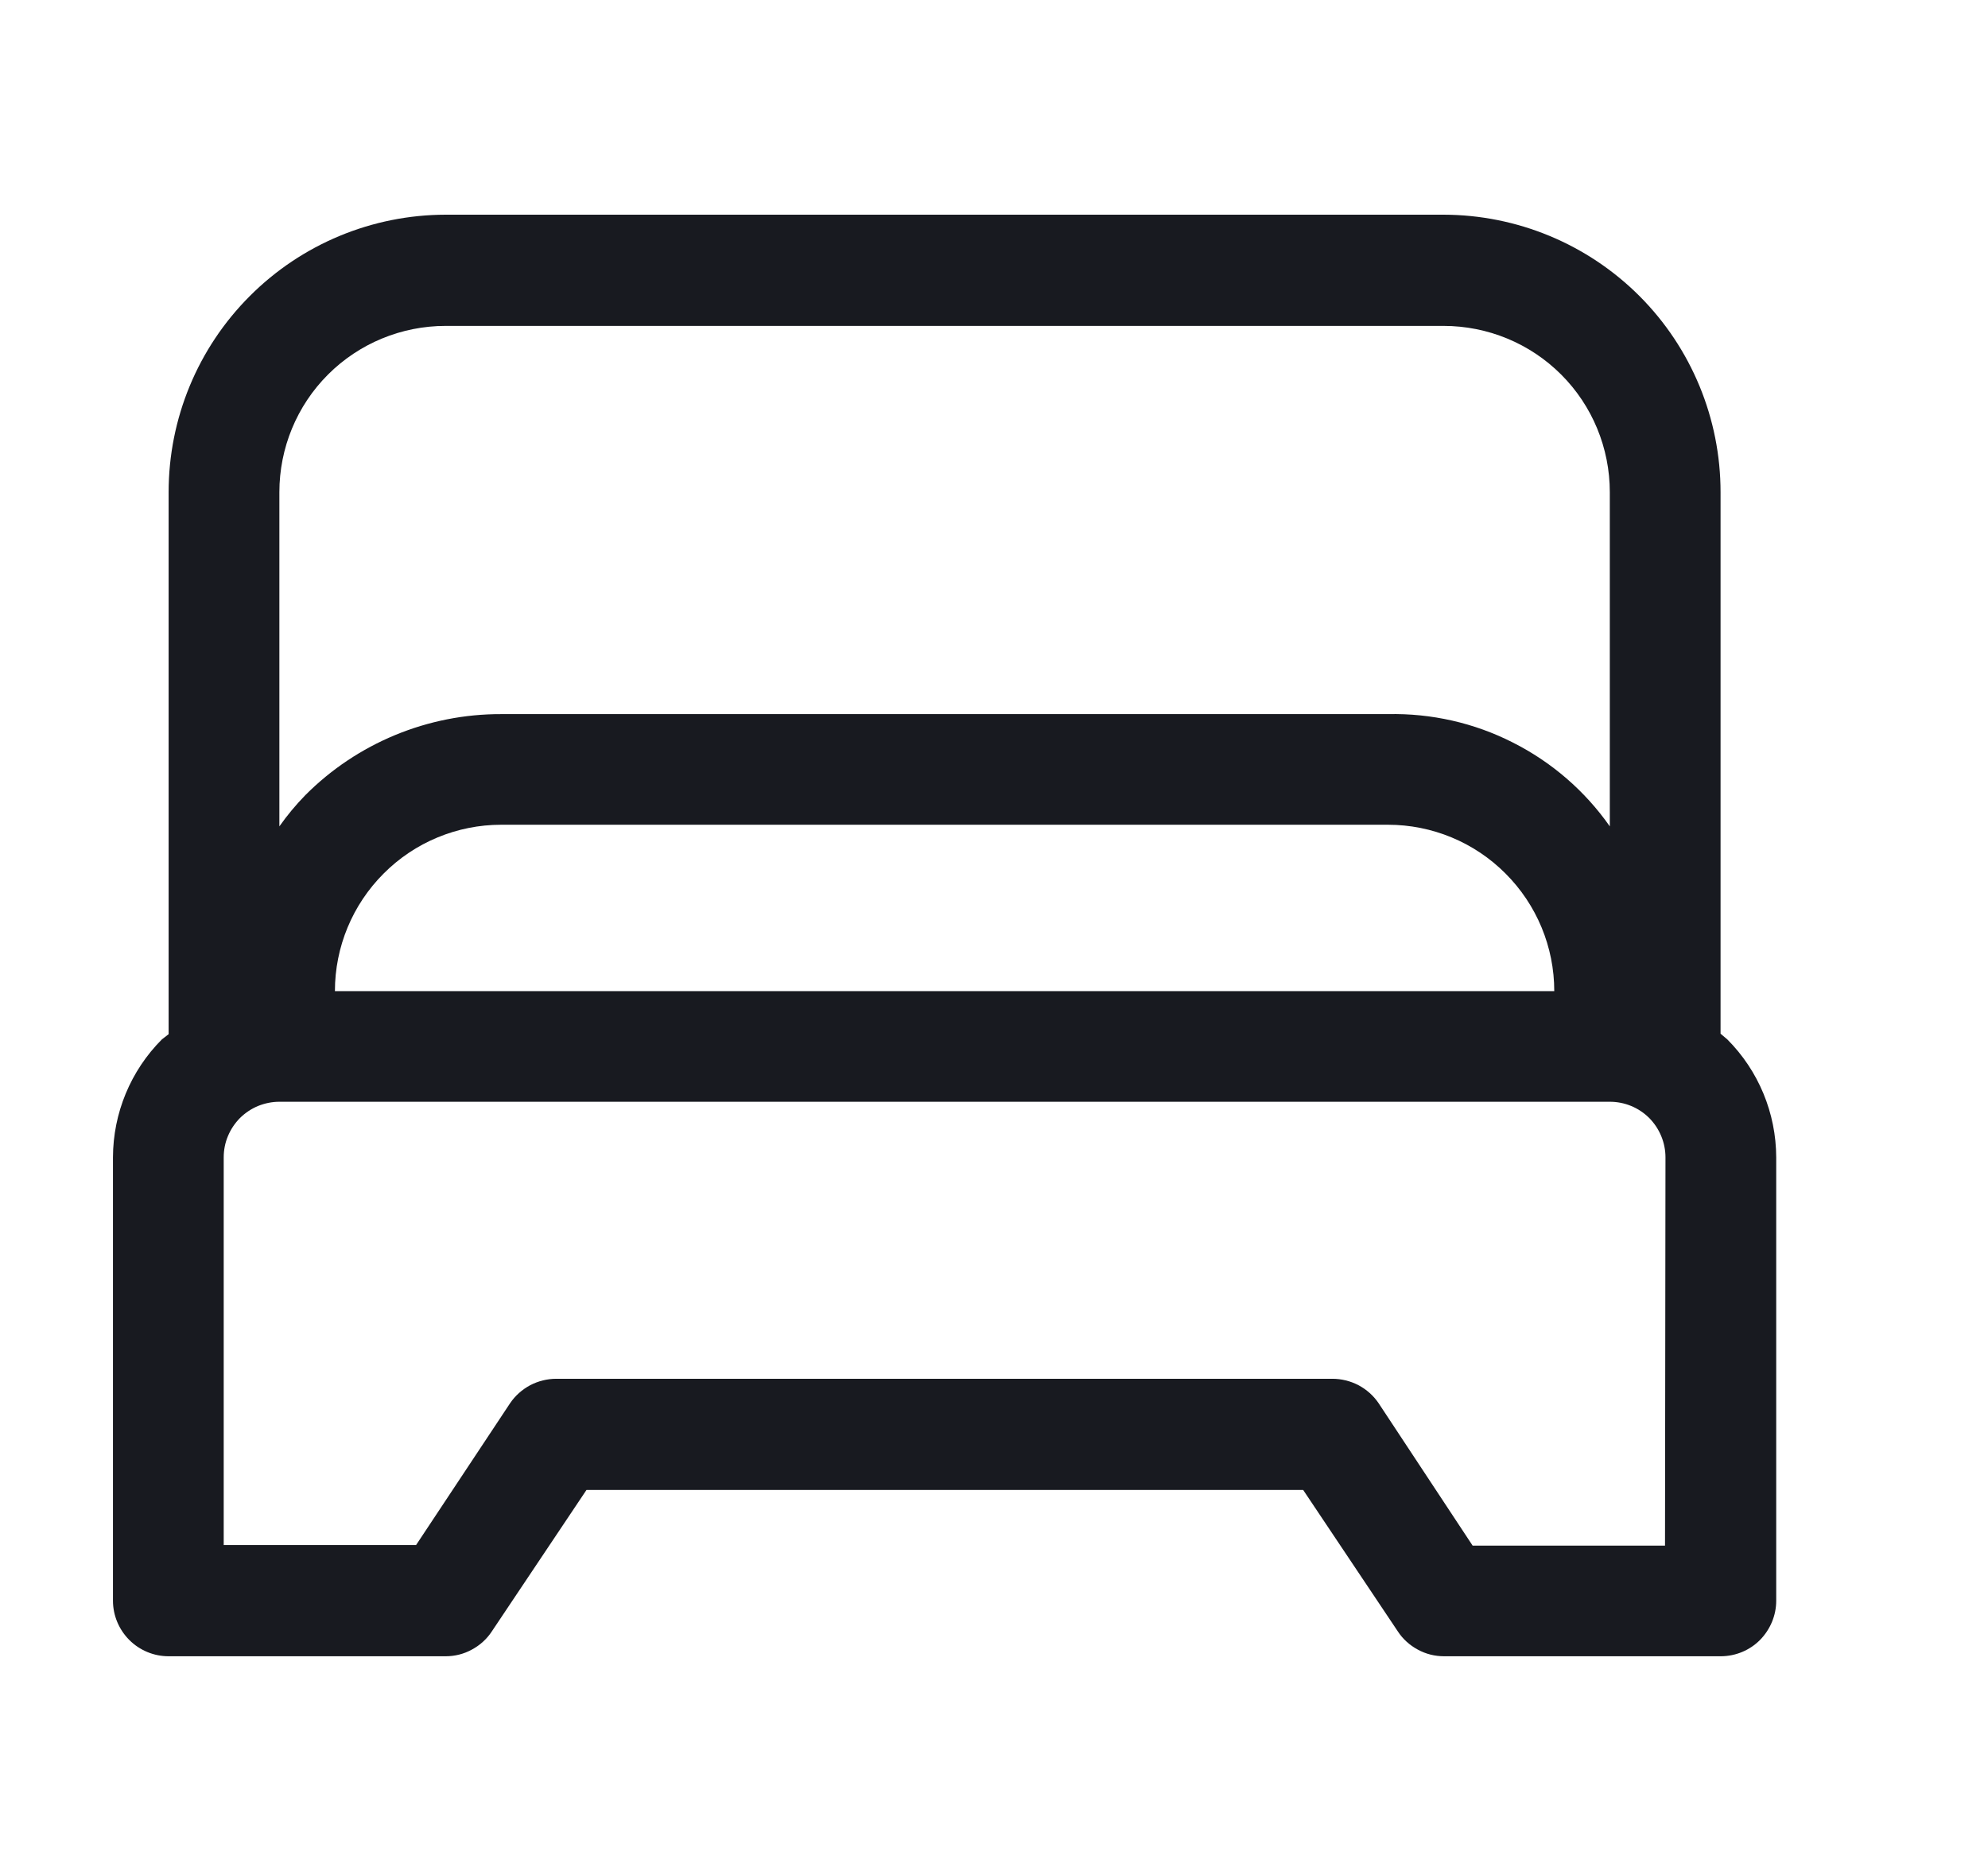 <svg width="17" height="16" viewBox="0 0 17 16" fill="none" xmlns="http://www.w3.org/2000/svg">
 <g clip-path="url(#clip0_606_1066)">
 <path d="M14.771 8.889L14.713 8.84V4.209C14.713 3.58 14.464 2.977 14.02 2.532C13.575 2.087 12.973 1.837 12.344 1.836H3.811C3.182 1.837 2.58 2.087 2.136 2.532C1.691 2.977 1.442 3.58 1.442 4.209V8.844L1.384 8.889C1.117 9.157 0.967 9.519 0.966 9.898V13.689C0.966 13.815 1.017 13.936 1.106 14.025C1.195 14.114 1.316 14.164 1.442 14.164H3.811C3.889 14.164 3.966 14.145 4.035 14.107C4.104 14.07 4.163 14.017 4.206 13.951L5.015 12.742H11.144L11.953 13.951C11.996 14.017 12.055 14.07 12.124 14.107C12.193 14.145 12.27 14.164 12.349 14.164H14.717C14.843 14.163 14.963 14.113 15.051 14.024C15.139 13.934 15.189 13.814 15.189 13.689V9.898C15.188 9.519 15.038 9.157 14.771 8.889ZM3.811 2.787H12.344C12.721 2.787 13.083 2.936 13.35 3.203C13.617 3.47 13.766 3.832 13.766 4.209V7.067C13.553 6.763 13.268 6.517 12.937 6.35C12.607 6.182 12.239 6.099 11.869 6.107H4.286C3.975 6.106 3.667 6.167 3.379 6.286C3.092 6.405 2.831 6.579 2.611 6.8C2.53 6.883 2.456 6.972 2.389 7.067V4.209C2.389 3.832 2.538 3.47 2.805 3.203C3.072 2.936 3.434 2.787 3.811 2.787ZM13.291 8.476H2.864C2.864 8.098 3.014 7.737 3.281 7.47C3.547 7.203 3.909 7.053 4.286 7.053H11.869C12.246 7.053 12.608 7.203 12.874 7.47C13.141 7.737 13.291 8.098 13.291 8.476ZM14.238 13.218H12.593L11.789 12C11.745 11.935 11.686 11.883 11.617 11.846C11.548 11.81 11.471 11.791 11.393 11.791H4.758C4.68 11.791 4.603 11.81 4.534 11.846C4.465 11.883 4.406 11.935 4.362 12L3.558 13.213H1.913V9.898C1.913 9.835 1.925 9.773 1.949 9.716C1.973 9.658 2.008 9.606 2.052 9.561C2.097 9.517 2.149 9.482 2.207 9.458C2.264 9.435 2.326 9.422 2.389 9.422H13.766C13.893 9.422 14.014 9.472 14.103 9.561C14.192 9.651 14.242 9.772 14.242 9.898L14.238 13.218Z" fill="#181A20"/>
 </g>
 <defs>
 <clipPath id="clip0_606_1066">
 <rect width="16" height="16" fill="white" transform="translate(0.078)"/>
 </clipPath>
 </defs>
</svg>